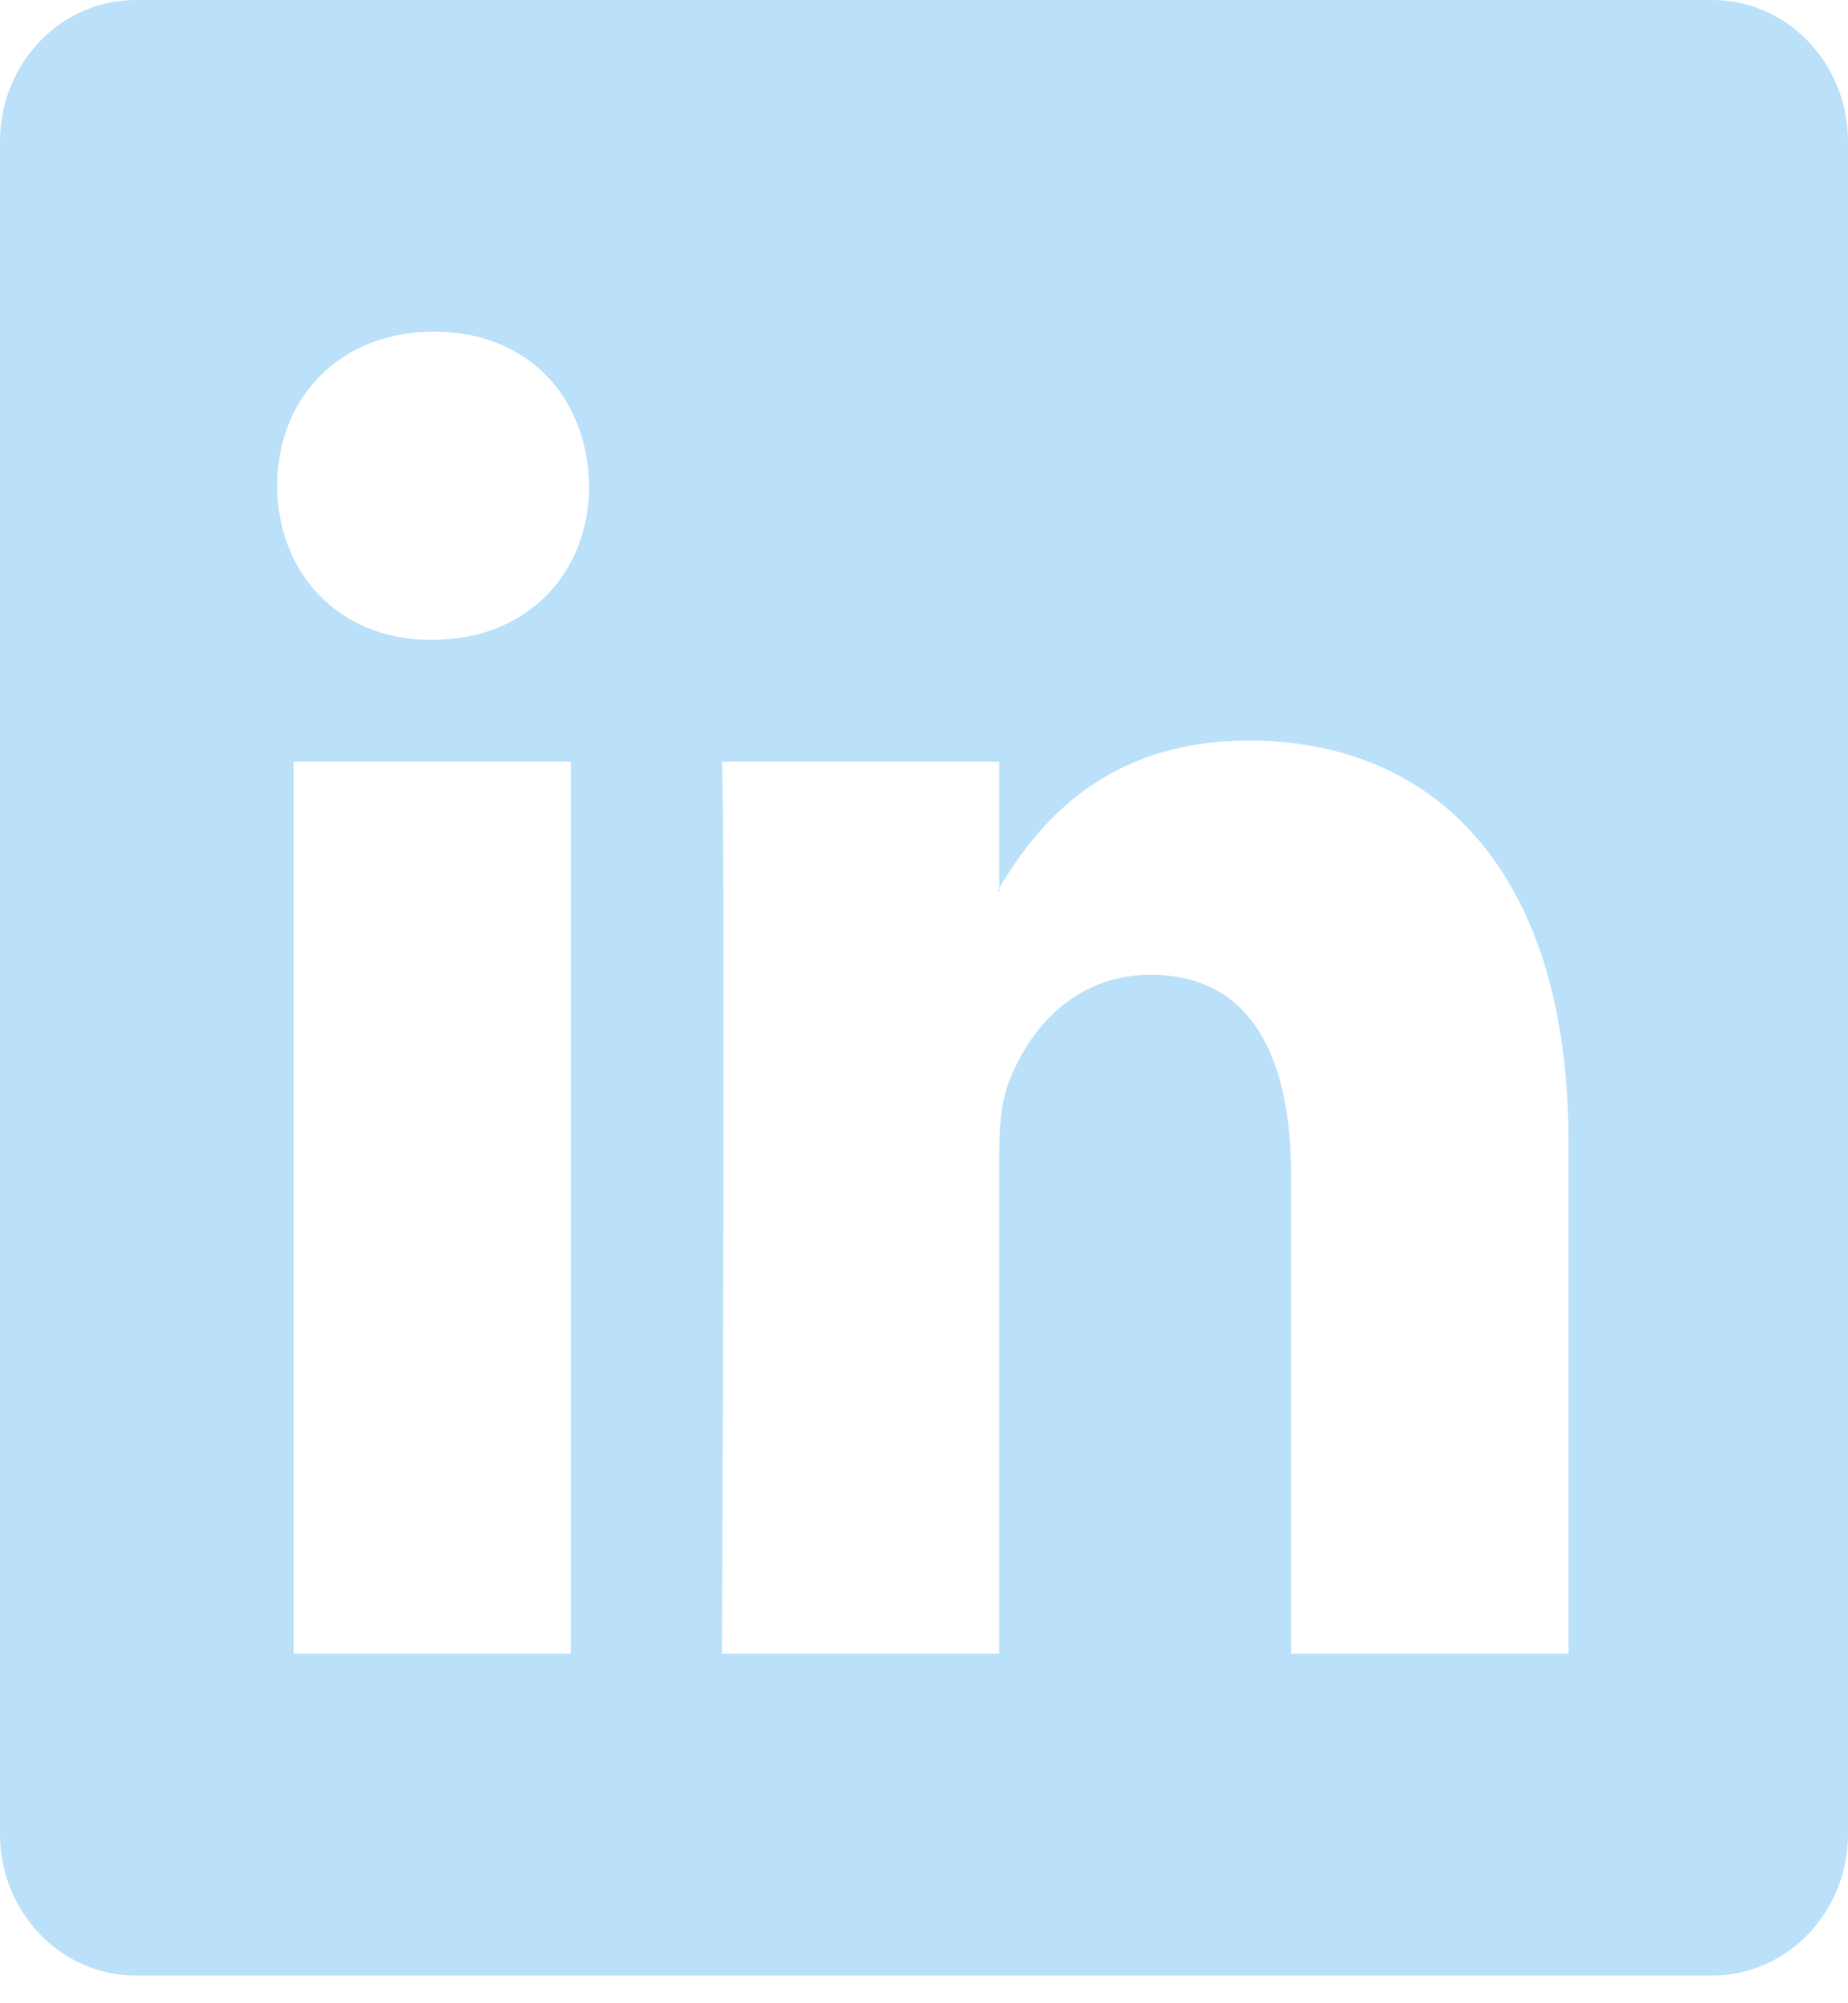 <svg width="48" height="52" viewBox="0 0 48 52" fill="none" xmlns="http://www.w3.org/2000/svg">
<path d="M0 3.673C0 1.644 1.578 0 3.525 0H44.475C46.422 0 48 1.644 48 3.673V47.607C48 49.636 46.422 51.28 44.475 51.28H3.525C1.578 51.28 0 49.636 0 47.607V3.673ZM14.829 42.928V19.772H7.626V42.928H14.829ZM11.229 16.608C13.74 16.608 15.303 14.833 15.303 12.608C15.258 10.336 13.743 8.609 11.277 8.609C8.811 8.609 7.2 10.339 7.2 12.608C7.2 14.833 8.763 16.608 11.181 16.608H11.229ZM25.953 42.928V29.996C25.953 29.303 26.001 28.611 26.193 28.117C26.712 26.736 27.897 25.303 29.889 25.303C32.496 25.303 33.537 27.425 33.537 30.54V42.928H40.74V29.646C40.74 22.531 37.188 19.224 32.448 19.224C28.626 19.224 26.913 21.467 25.953 23.047V23.127H25.905C25.921 23.101 25.937 23.074 25.953 23.047V19.772H18.753C18.843 21.945 18.753 42.928 18.753 42.928H25.953Z" fill="#BBE1FA"/>
</svg>
